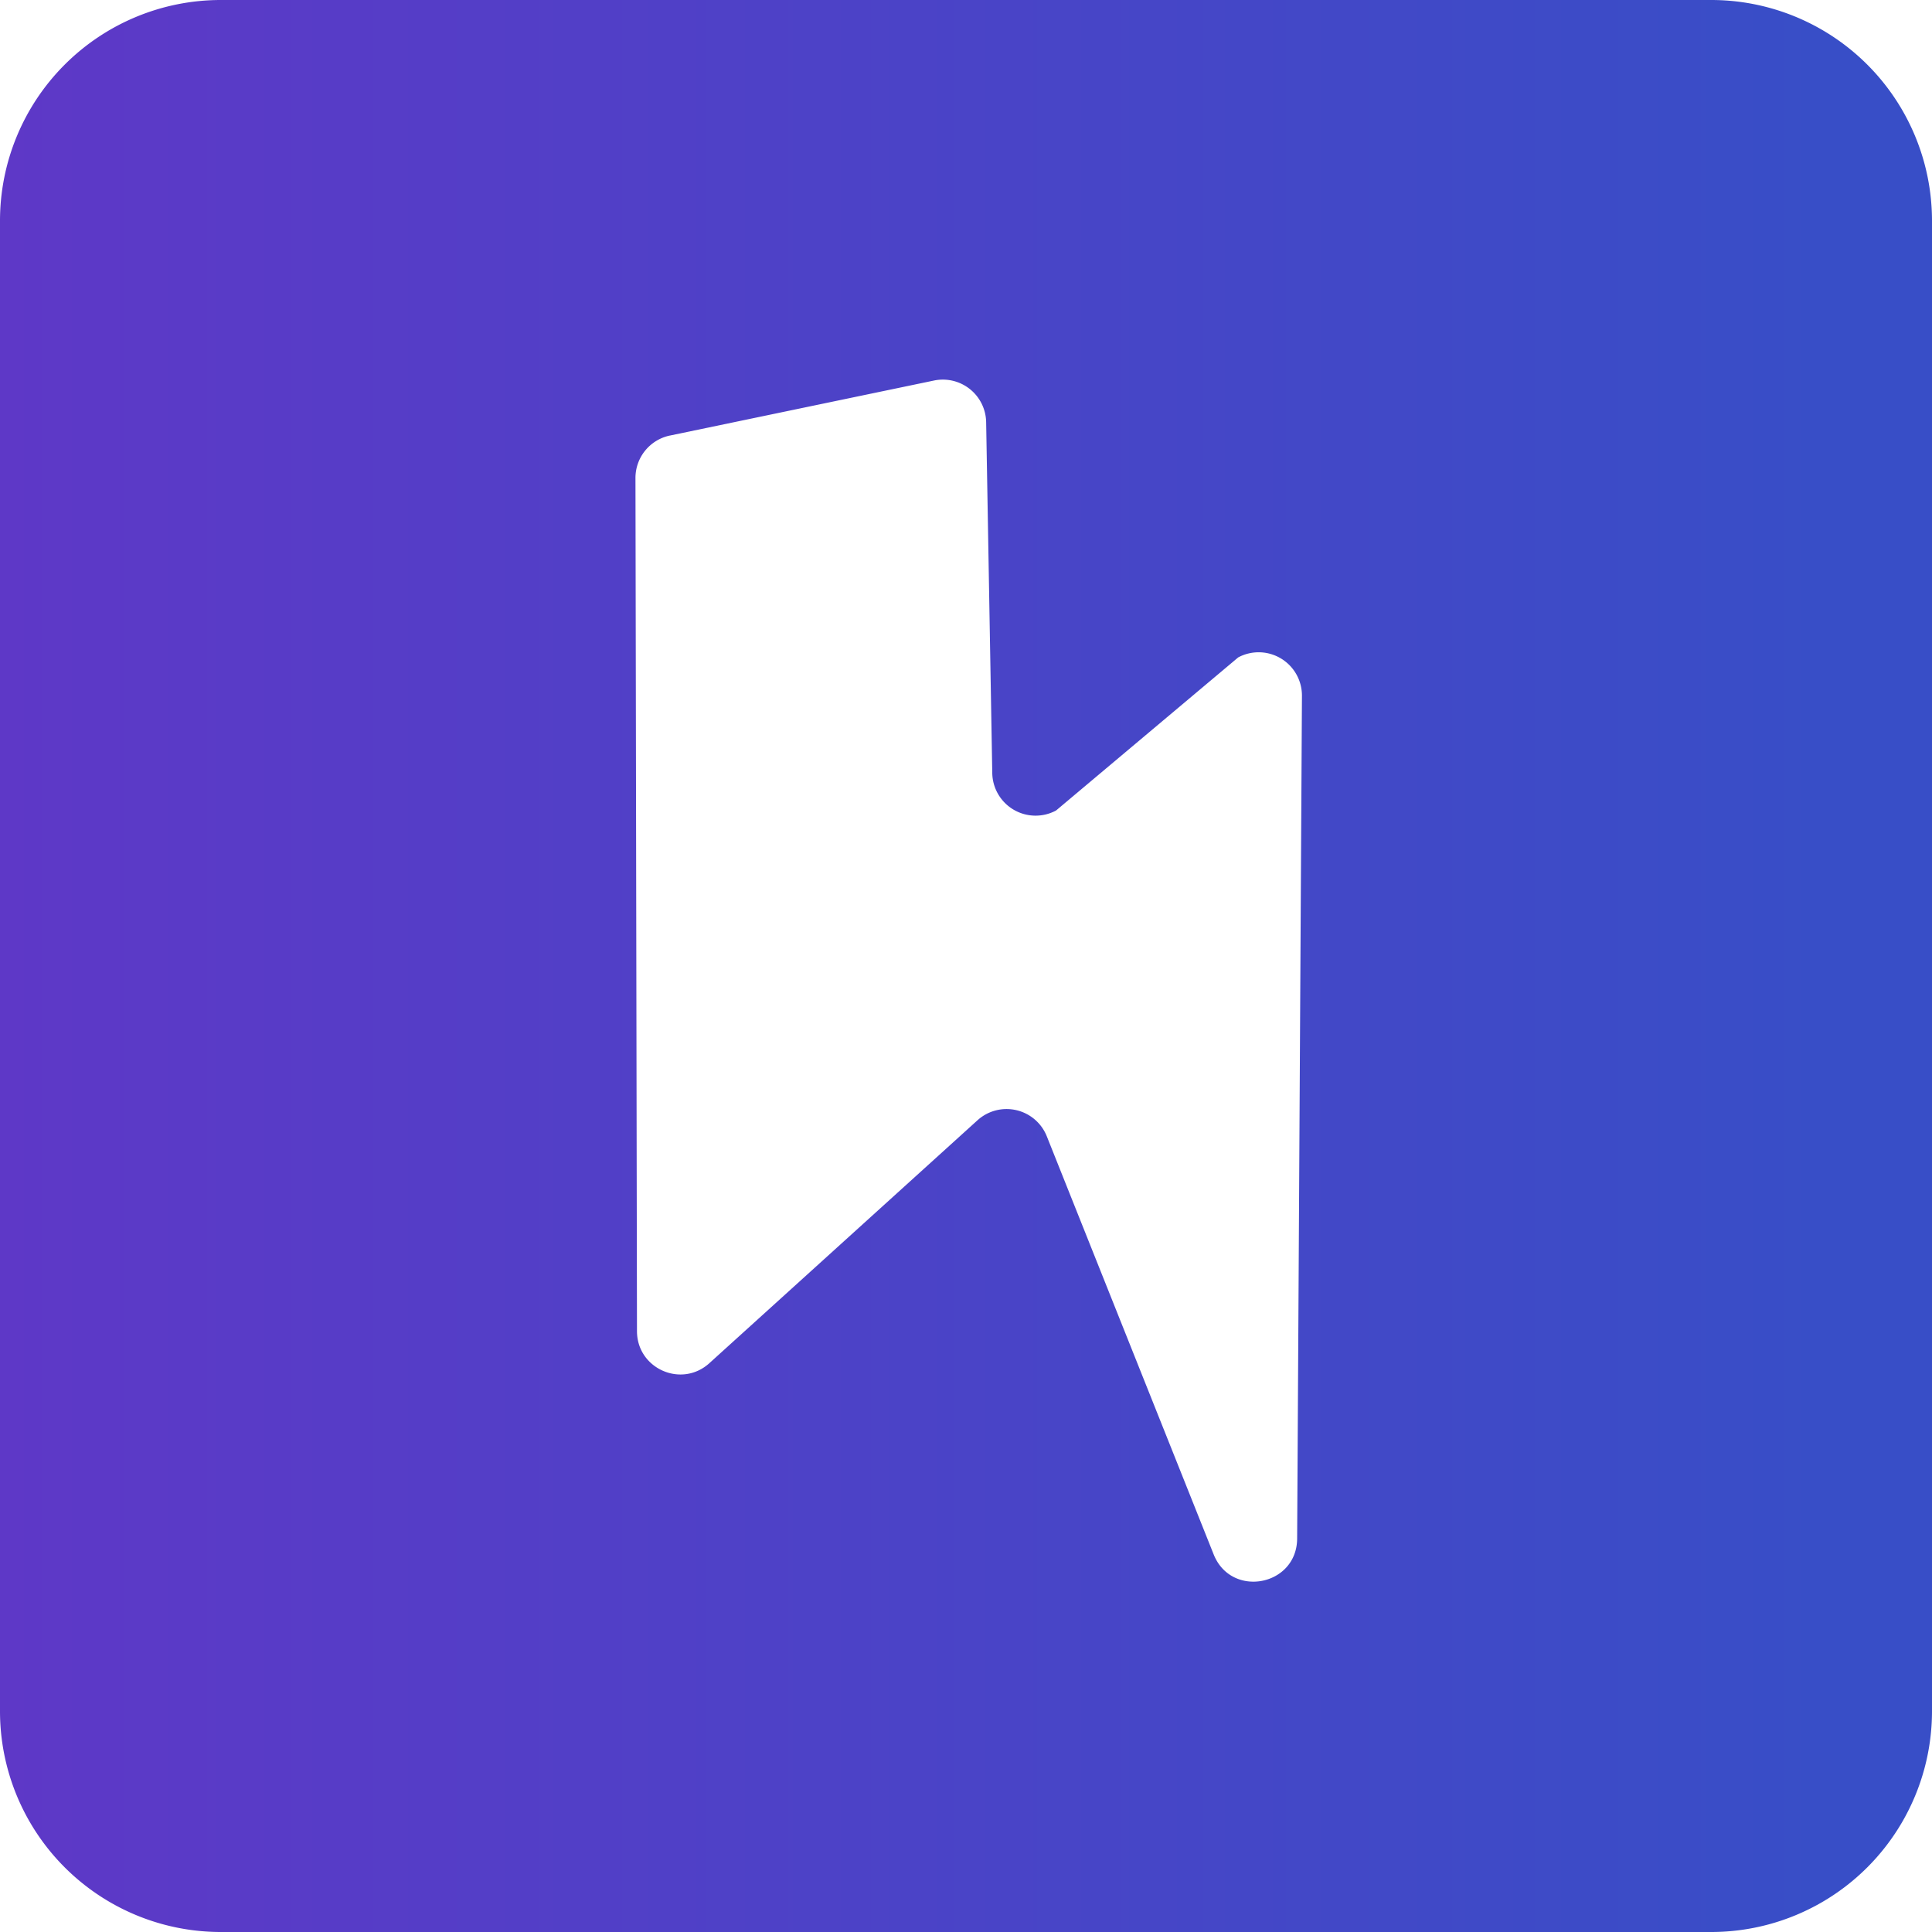 <?xml version="1.0" ?>
<svg xmlns="http://www.w3.org/2000/svg" fill="none" viewBox="0 0 70 70">
	<path fill="url(#a)" fill-rule="evenodd" d="M8 0a8 8 0 0 0-8 8v54a8 8 0 0 0 8 8h54a8 8 0 0 0 8-8V8a8 8 0 0 0-8-8H8Zm16.273 15.78a1.569 1.569 0 0 0-1.249 1.538l.055 30.913c.002 1.36 1.614 2.073 2.622 1.16l9.716-8.802a1.569 1.569 0 0 1 2.51.58l6.046 15.149c.638 1.6 3.015 1.15 3.025-.573l.174-30.534a1.569 1.569 0 0 0-2.311-1.391l-6.598 5.546a1.569 1.569 0 0 1-2.311-1.35L35.73 15.29a1.569 1.569 0 0 0-1.888-1.503l-9.57 1.994Z" clip-rule="evenodd"/>
	<defs>
		<linearGradient id="a" x1="0" x2="66.142" y1="35" y2="35" gradientUnits="userSpaceOnUse">
			<stop stop-color="#5E38C7"/>
			<stop offset="1" stop-color="#384EC7"/>
		</linearGradient>
	</defs>
</svg>